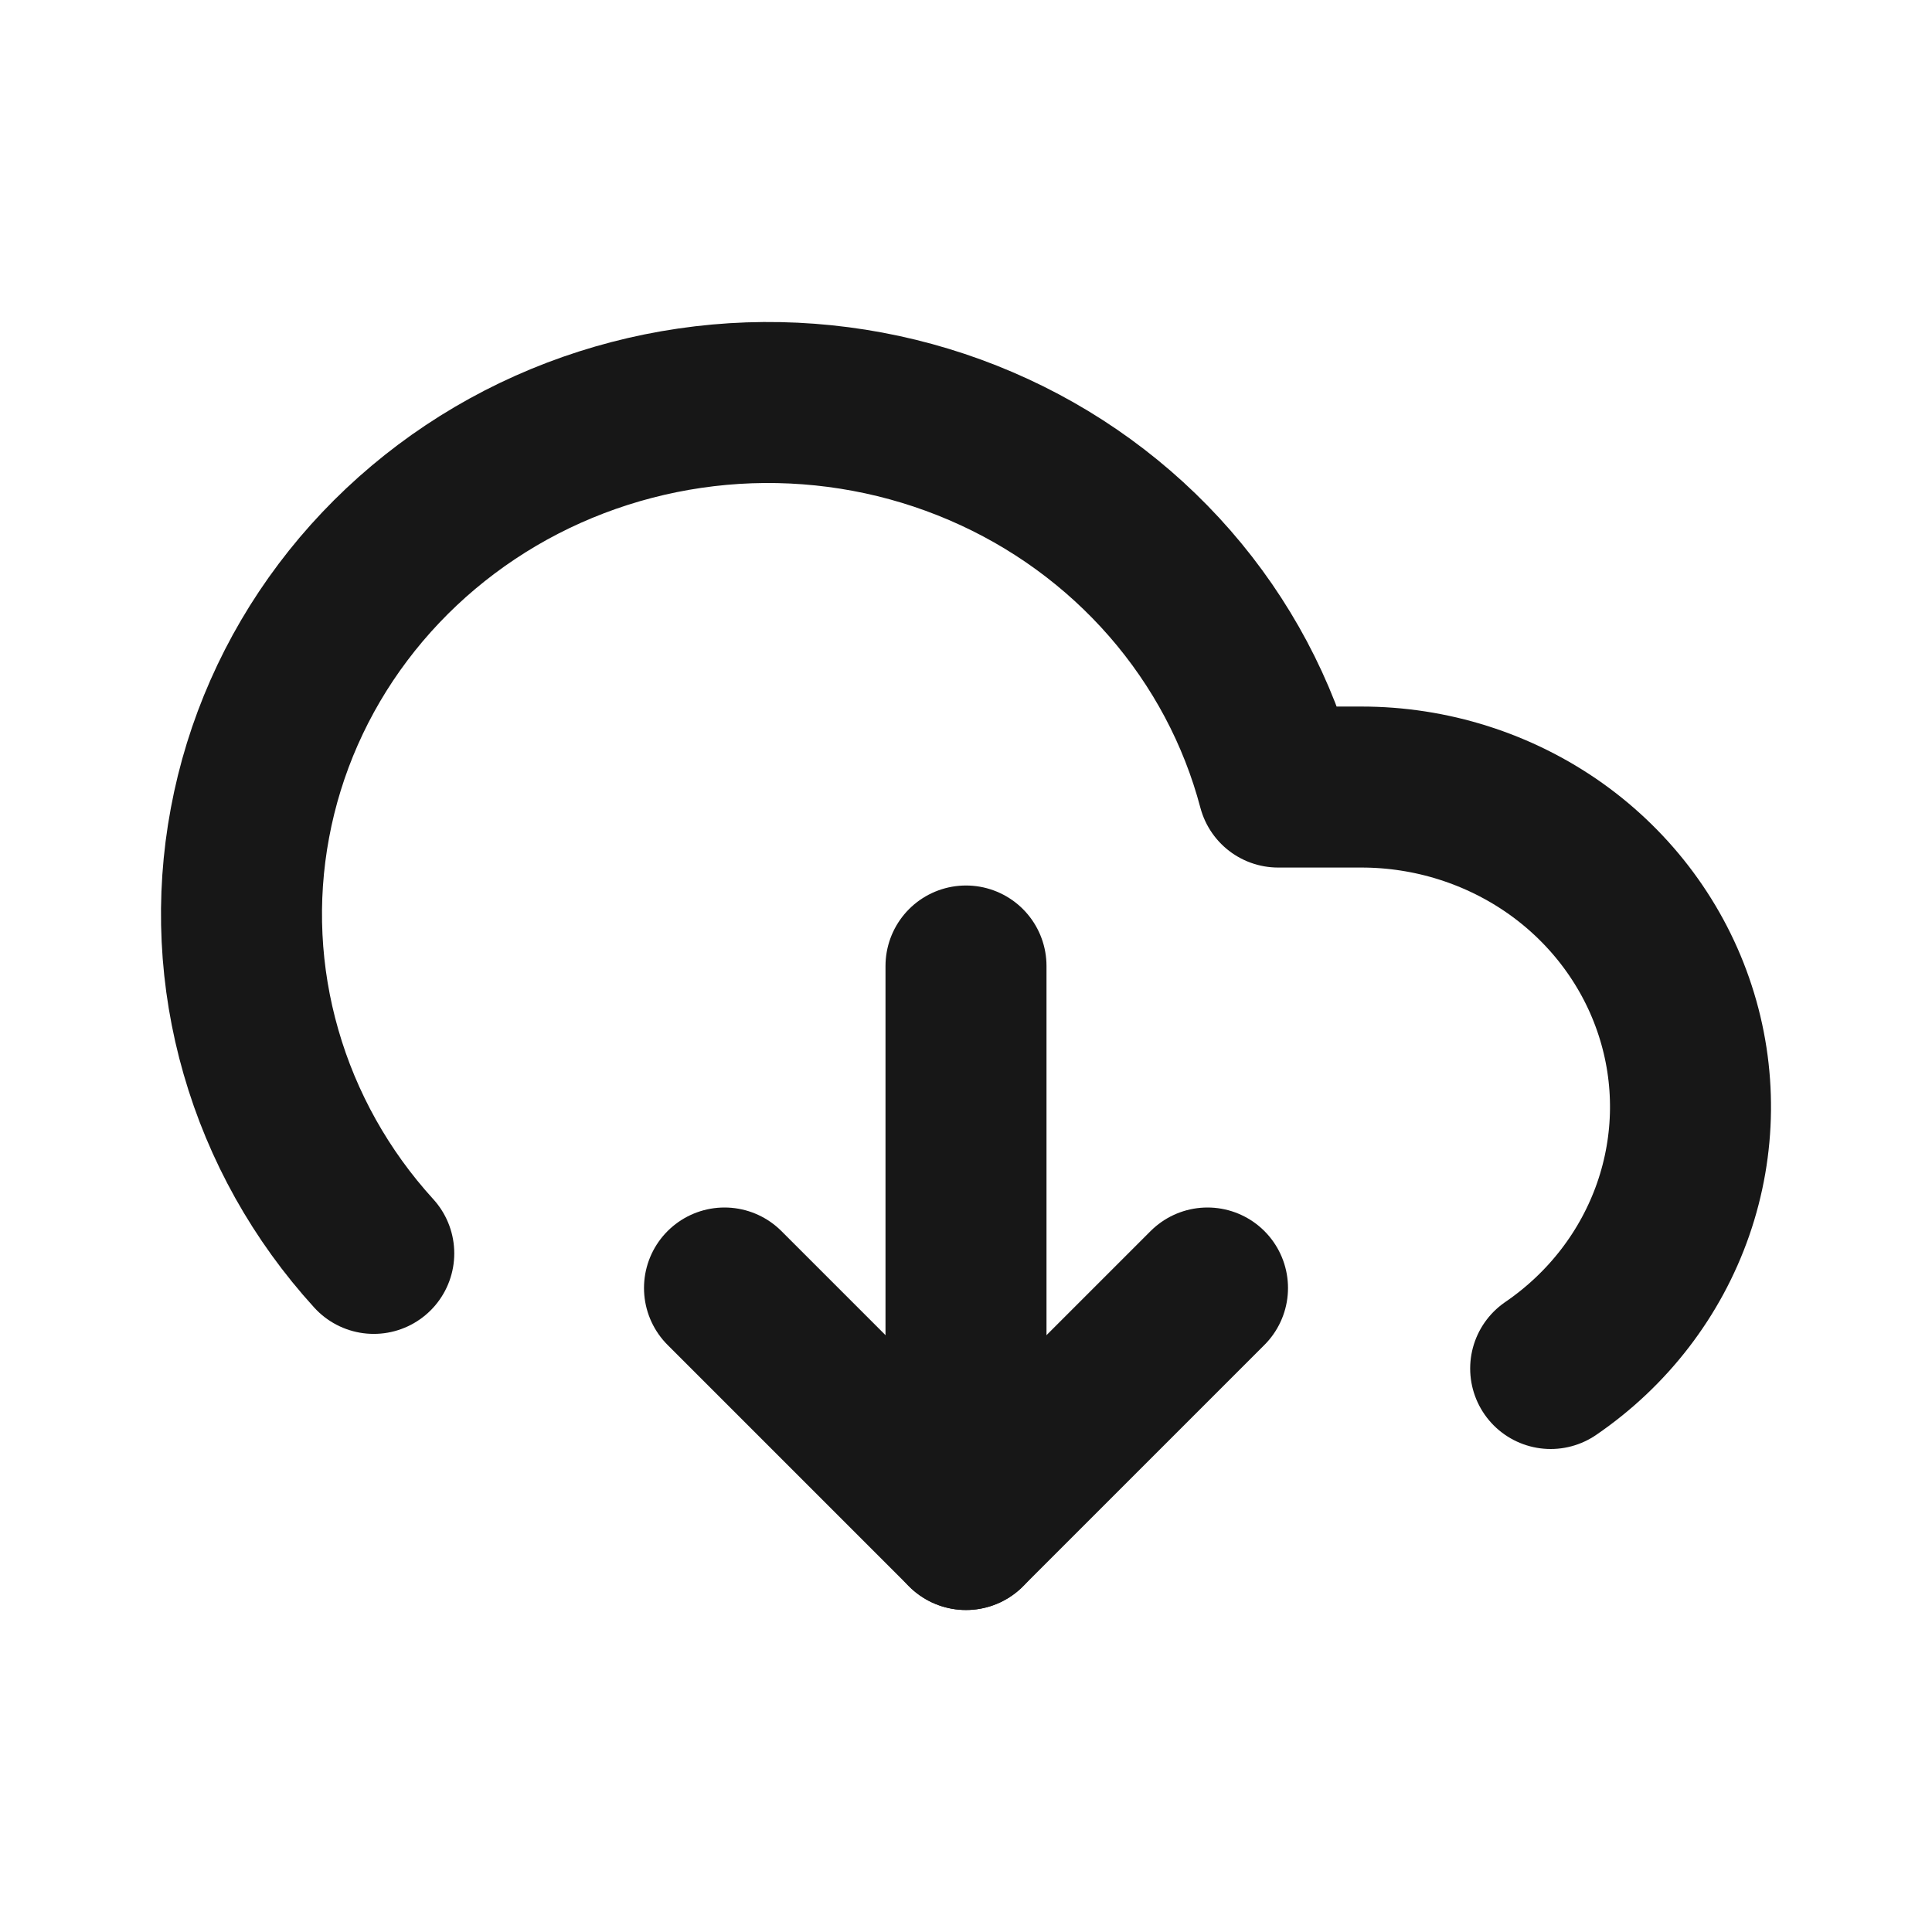 <svg width="24" height="24" viewBox="0 0 24 24" fill="none" xmlns="http://www.w3.org/2000/svg">
<path d="M9 16L12 19L15 16" stroke="#171717" stroke-width="2" stroke-linecap="round" stroke-linejoin="round"/>
<path d="M12 12V19" stroke="#171717" stroke-width="2" stroke-linecap="round" stroke-linejoin="round"/>
<path d="M19.263 17C19.974 16.514 20.507 15.821 20.785 15.021C21.063 14.221 21.072 13.355 20.809 12.55C20.547 11.745 20.027 11.042 19.326 10.543C18.624 10.045 17.777 9.776 16.908 9.777H15.878C15.632 8.846 15.172 7.981 14.532 7.247C13.892 6.513 13.09 5.93 12.185 5.542C11.279 5.153 10.295 4.97 9.307 5.004C8.318 5.039 7.35 5.291 6.476 5.741C5.602 6.192 4.844 6.83 4.26 7.606C3.676 8.382 3.281 9.277 3.105 10.223C2.928 11.169 2.975 12.142 3.242 13.068C3.508 13.994 3.987 14.85 4.643 15.57" stroke="#171717" stroke-width="2" stroke-linecap="round" stroke-linejoin="round"/>
</svg>
